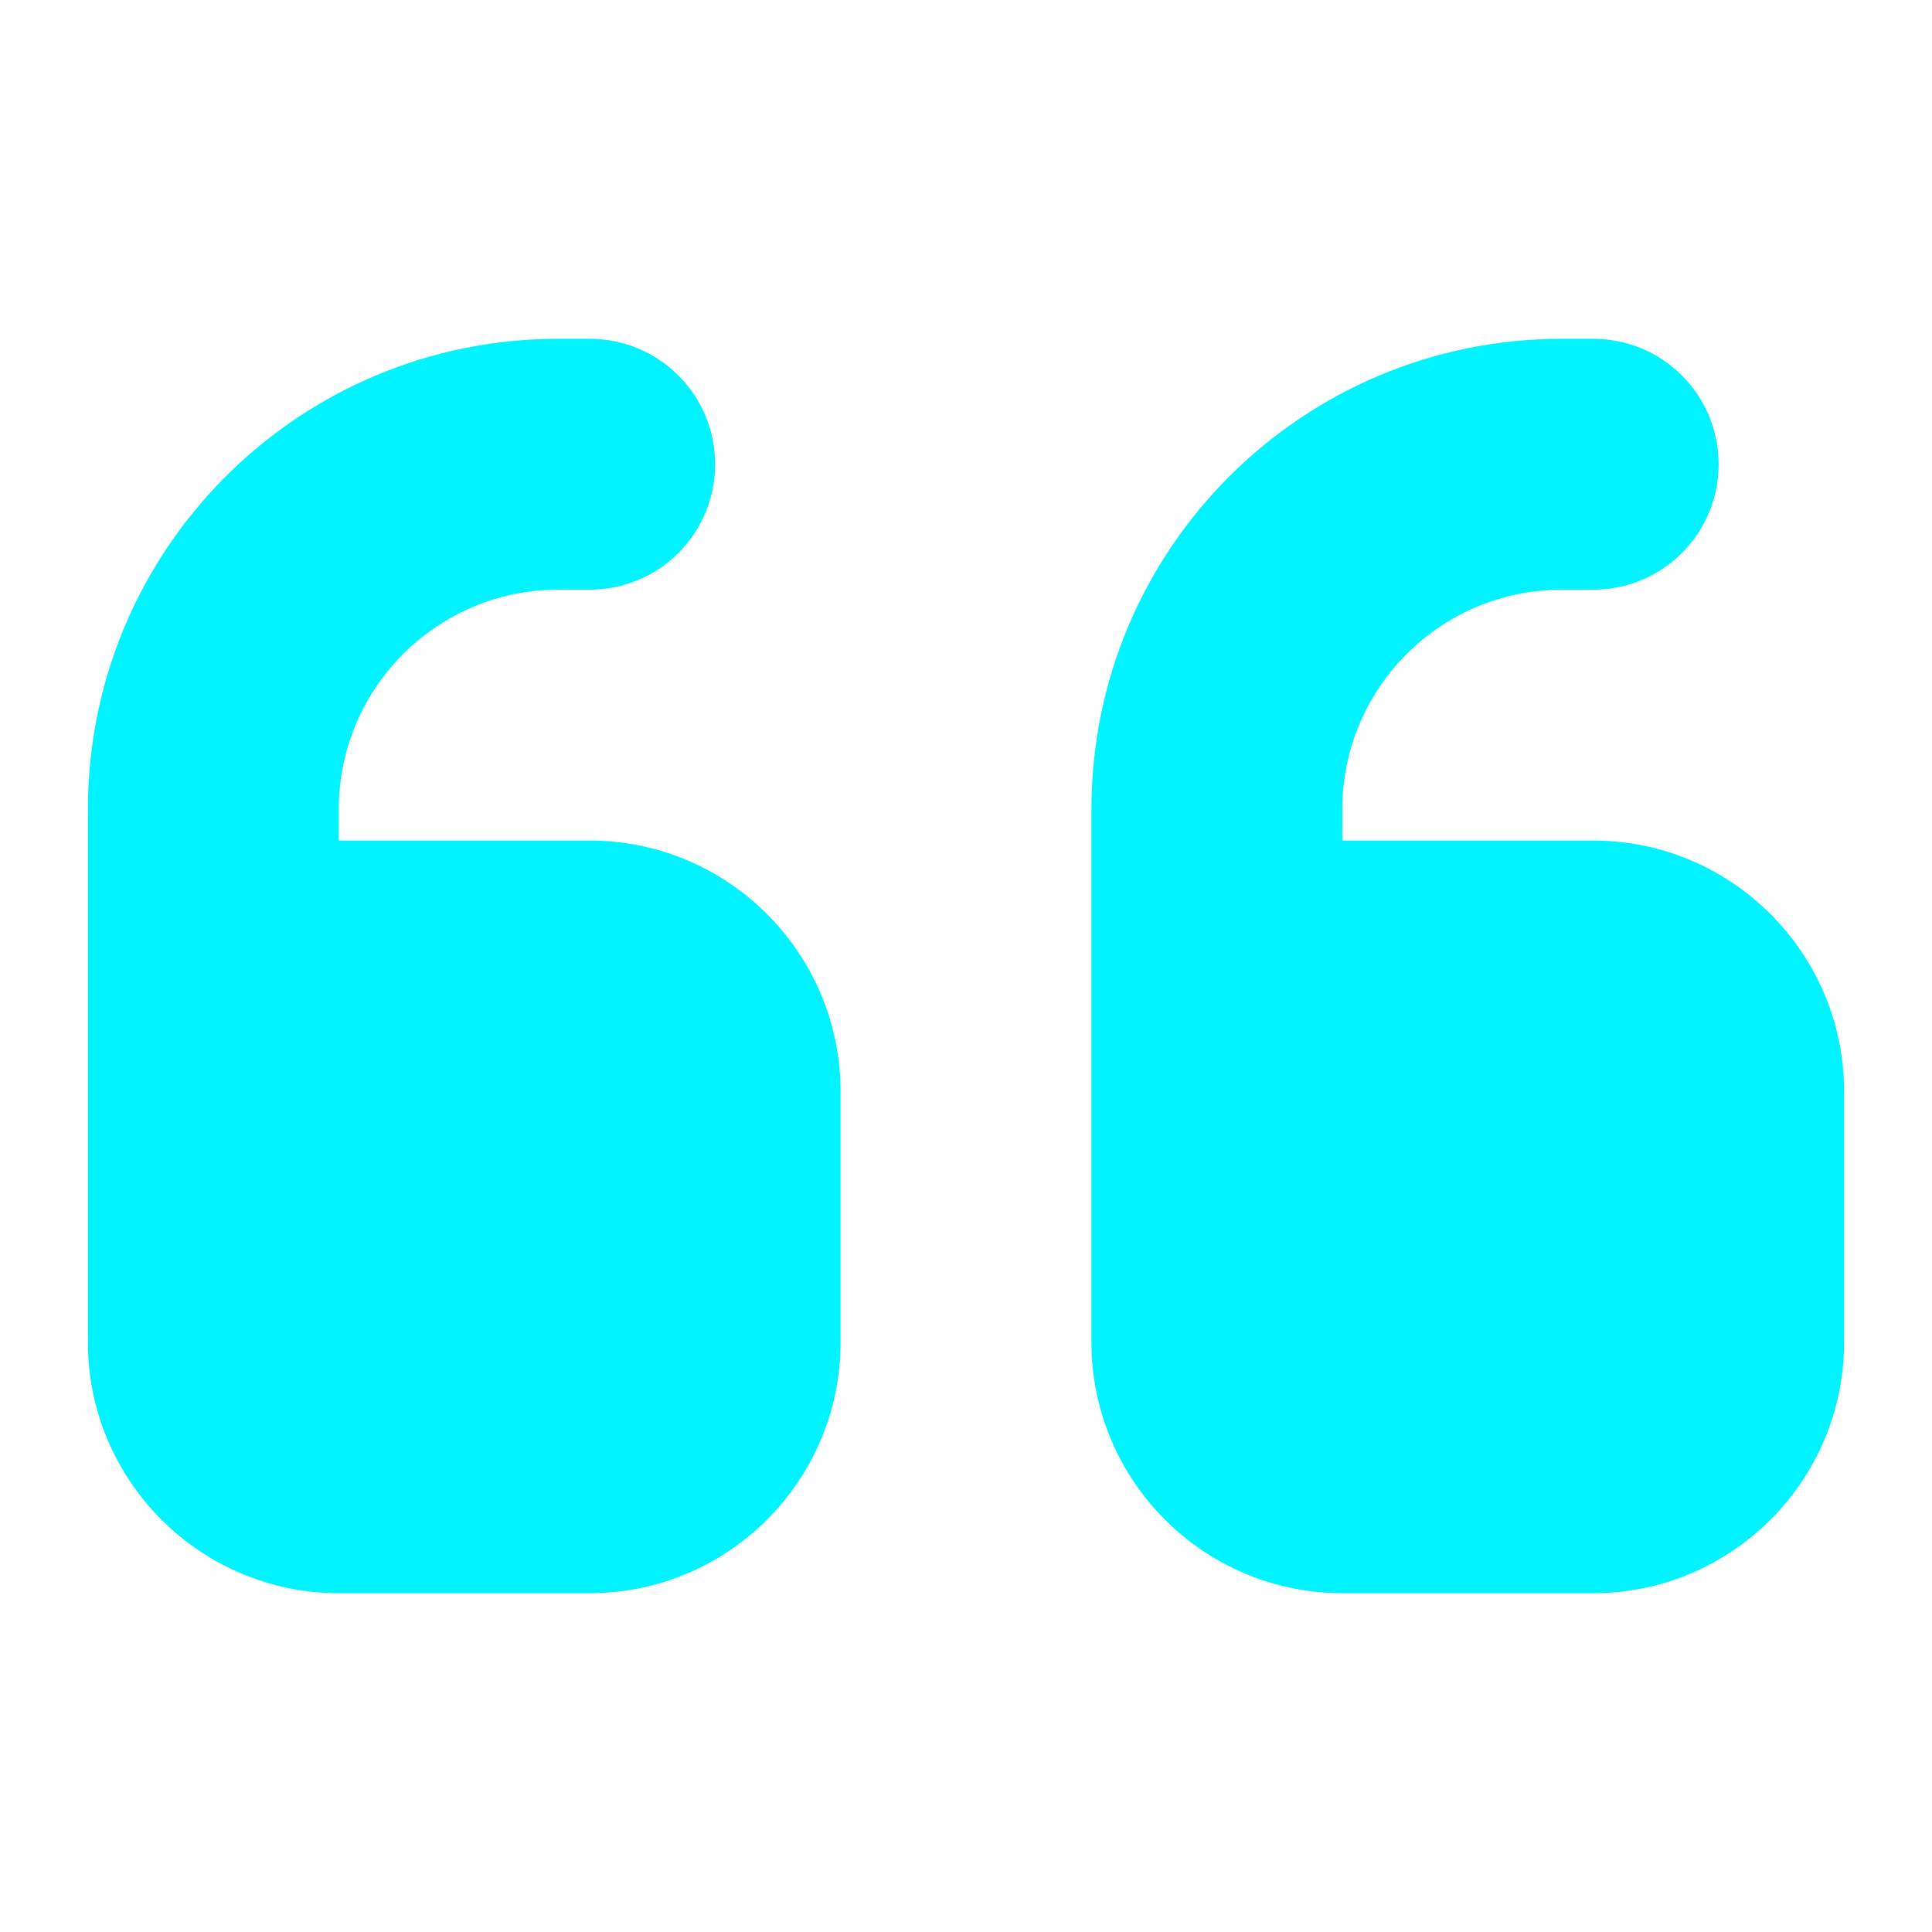 <svg xmlns="http://www.w3.org/2000/svg" xmlns:xlink="http://www.w3.org/1999/xlink" version="1.1"
    width="1000" height="1000" viewBox="0 0 1000 1000" xml:space="preserve">
<defs>
</defs>
<g transform="matrix(2.029 0 0 2.029 499.995 499.997)" id="156688">
<path style="stroke: none; stroke-width: 1; stroke-dasharray: none; stroke-linecap: butt; stroke-dashoffset: 0; stroke-linejoin: miter; stroke-miterlimit: 4; is-custom-font: none; font-file-url: none; fill: rgb(0,244,255); fill-rule: nonzero; opacity: 1;" vector-effect="non-scaling-stroke" transform=" translate(-224, -256)" d="M 0 216 C 0 149.7 53.7 96 120 96 h 8 c 17.7 0 32 14.3 32 32 s -14.3 32 -32 32 h -8 c -30.9 0 -56 25.1 -56 56 v 8 h 64 c 35.3 0 64 28.7 64 64 v 64 c 0 35.3 -28.7 64 -64 64 H 64 c -35.3 0 -64 -28.7 -64 -64 V 320 V 288 V 216 z m 256 0 c 0 -66.3 53.7 -120 120 -120 h 8 c 17.7 0 32 14.3 32 32 s -14.3 32 -32 32 h -8 c -30.9 0 -56 25.1 -56 56 v 8 h 64 c 35.3 0 64 28.7 64 64 v 64 c 0 35.3 -28.7 64 -64 64 H 320 c -35.3 0 -64 -28.7 -64 -64 V 320 V 288 V 216 z" stroke-linecap="round"/>
</g>
</svg>